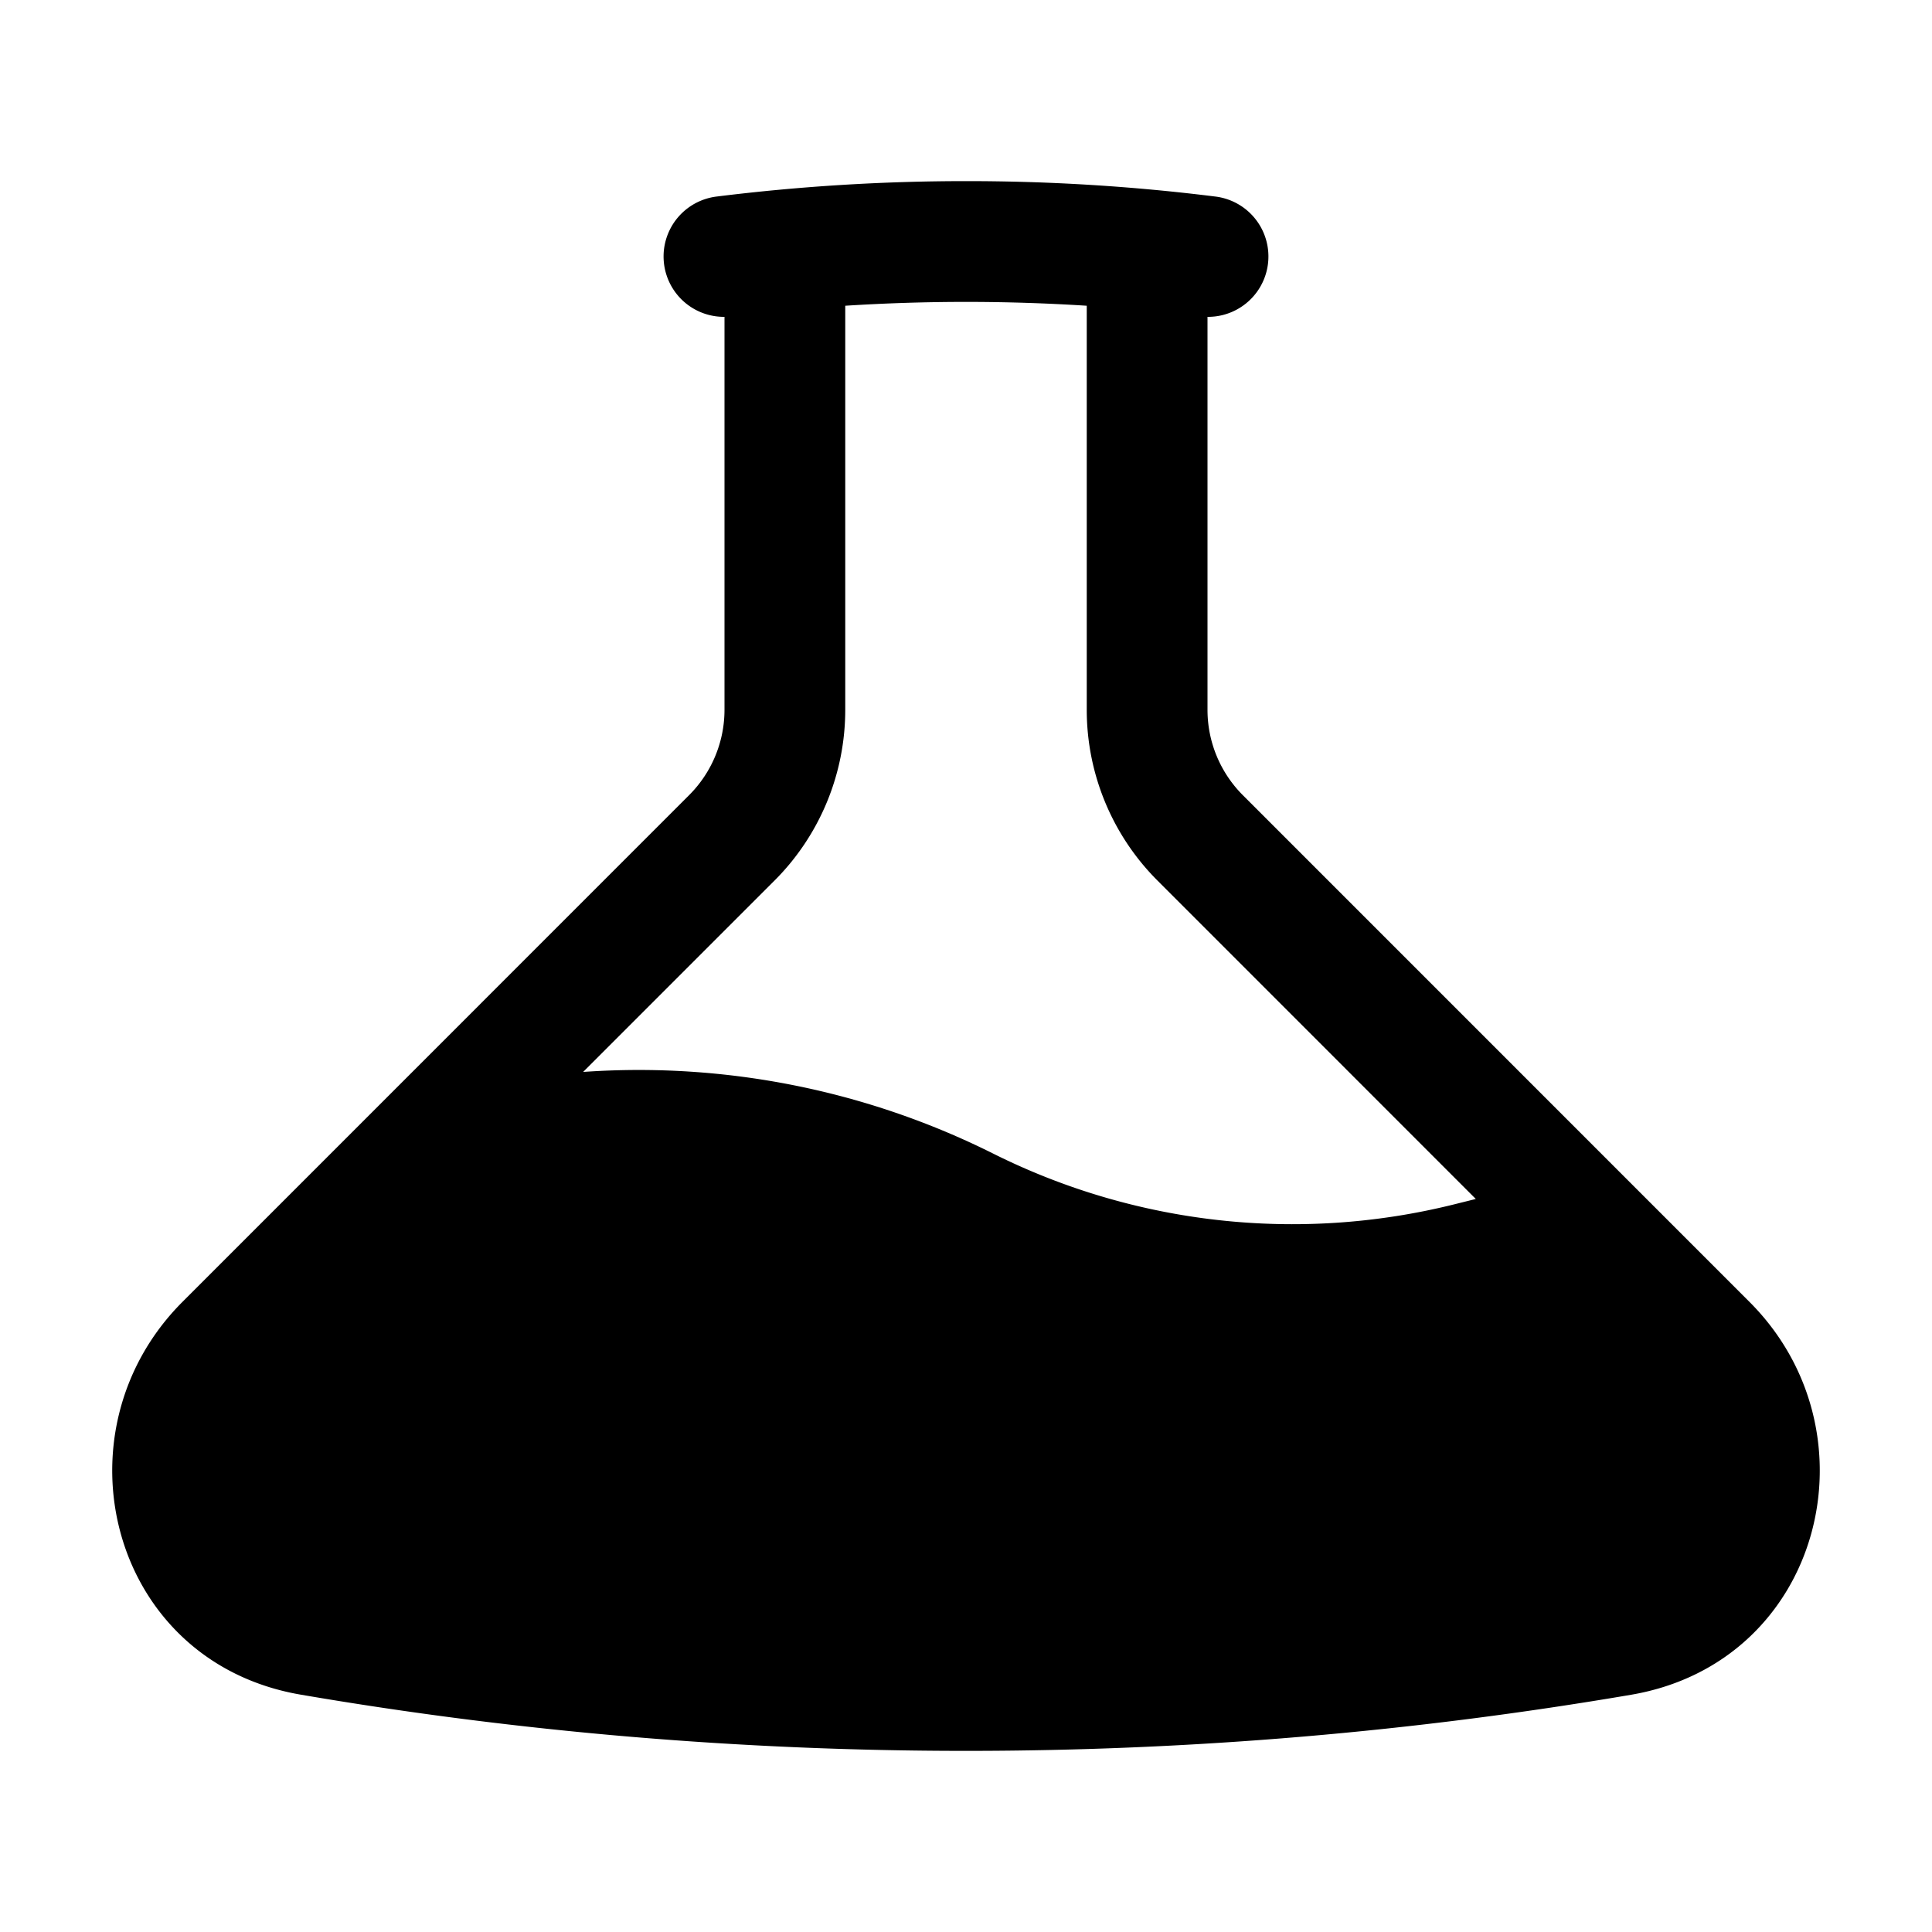 <svg stroke="currentColor" fill="currentColor" stroke-width="0" viewBox="0 0 24 24" ariaHidden="true" height="1em" width="1em" xmlns="http://www.w3.org/2000/svg"><path fill-rule="evenodd" d="M10.5 3.798v5.02a3 3 0 01-.879 2.121l-2.377 2.377a9.845 9.845 0 015.091 1.013 8.315 8.315 0 005.713.636l.285-.071-3.954-3.955a3 3 0 01-.879-2.121v-5.02a23.614 23.614 0 00-3 0zm4.5.138a.75.75 0 00.093-1.495A24.837 24.837 0 0012 2.25a25.048 25.048 0 00-3.093.191A.75.75 0 009 3.936v4.882a1.5 1.5 0 01-.44 1.06l-6.293 6.294c-1.62 1.621-.903 4.475 1.471 4.88 2.686.46 5.447.698 8.262.698 2.816 0 5.576-.239 8.262-.697 2.373-.406 3.092-3.26 1.47-4.881L15.44 9.879A1.5 1.5 0 0115 8.818V3.936z" clip-rule="evenodd"></path></svg>